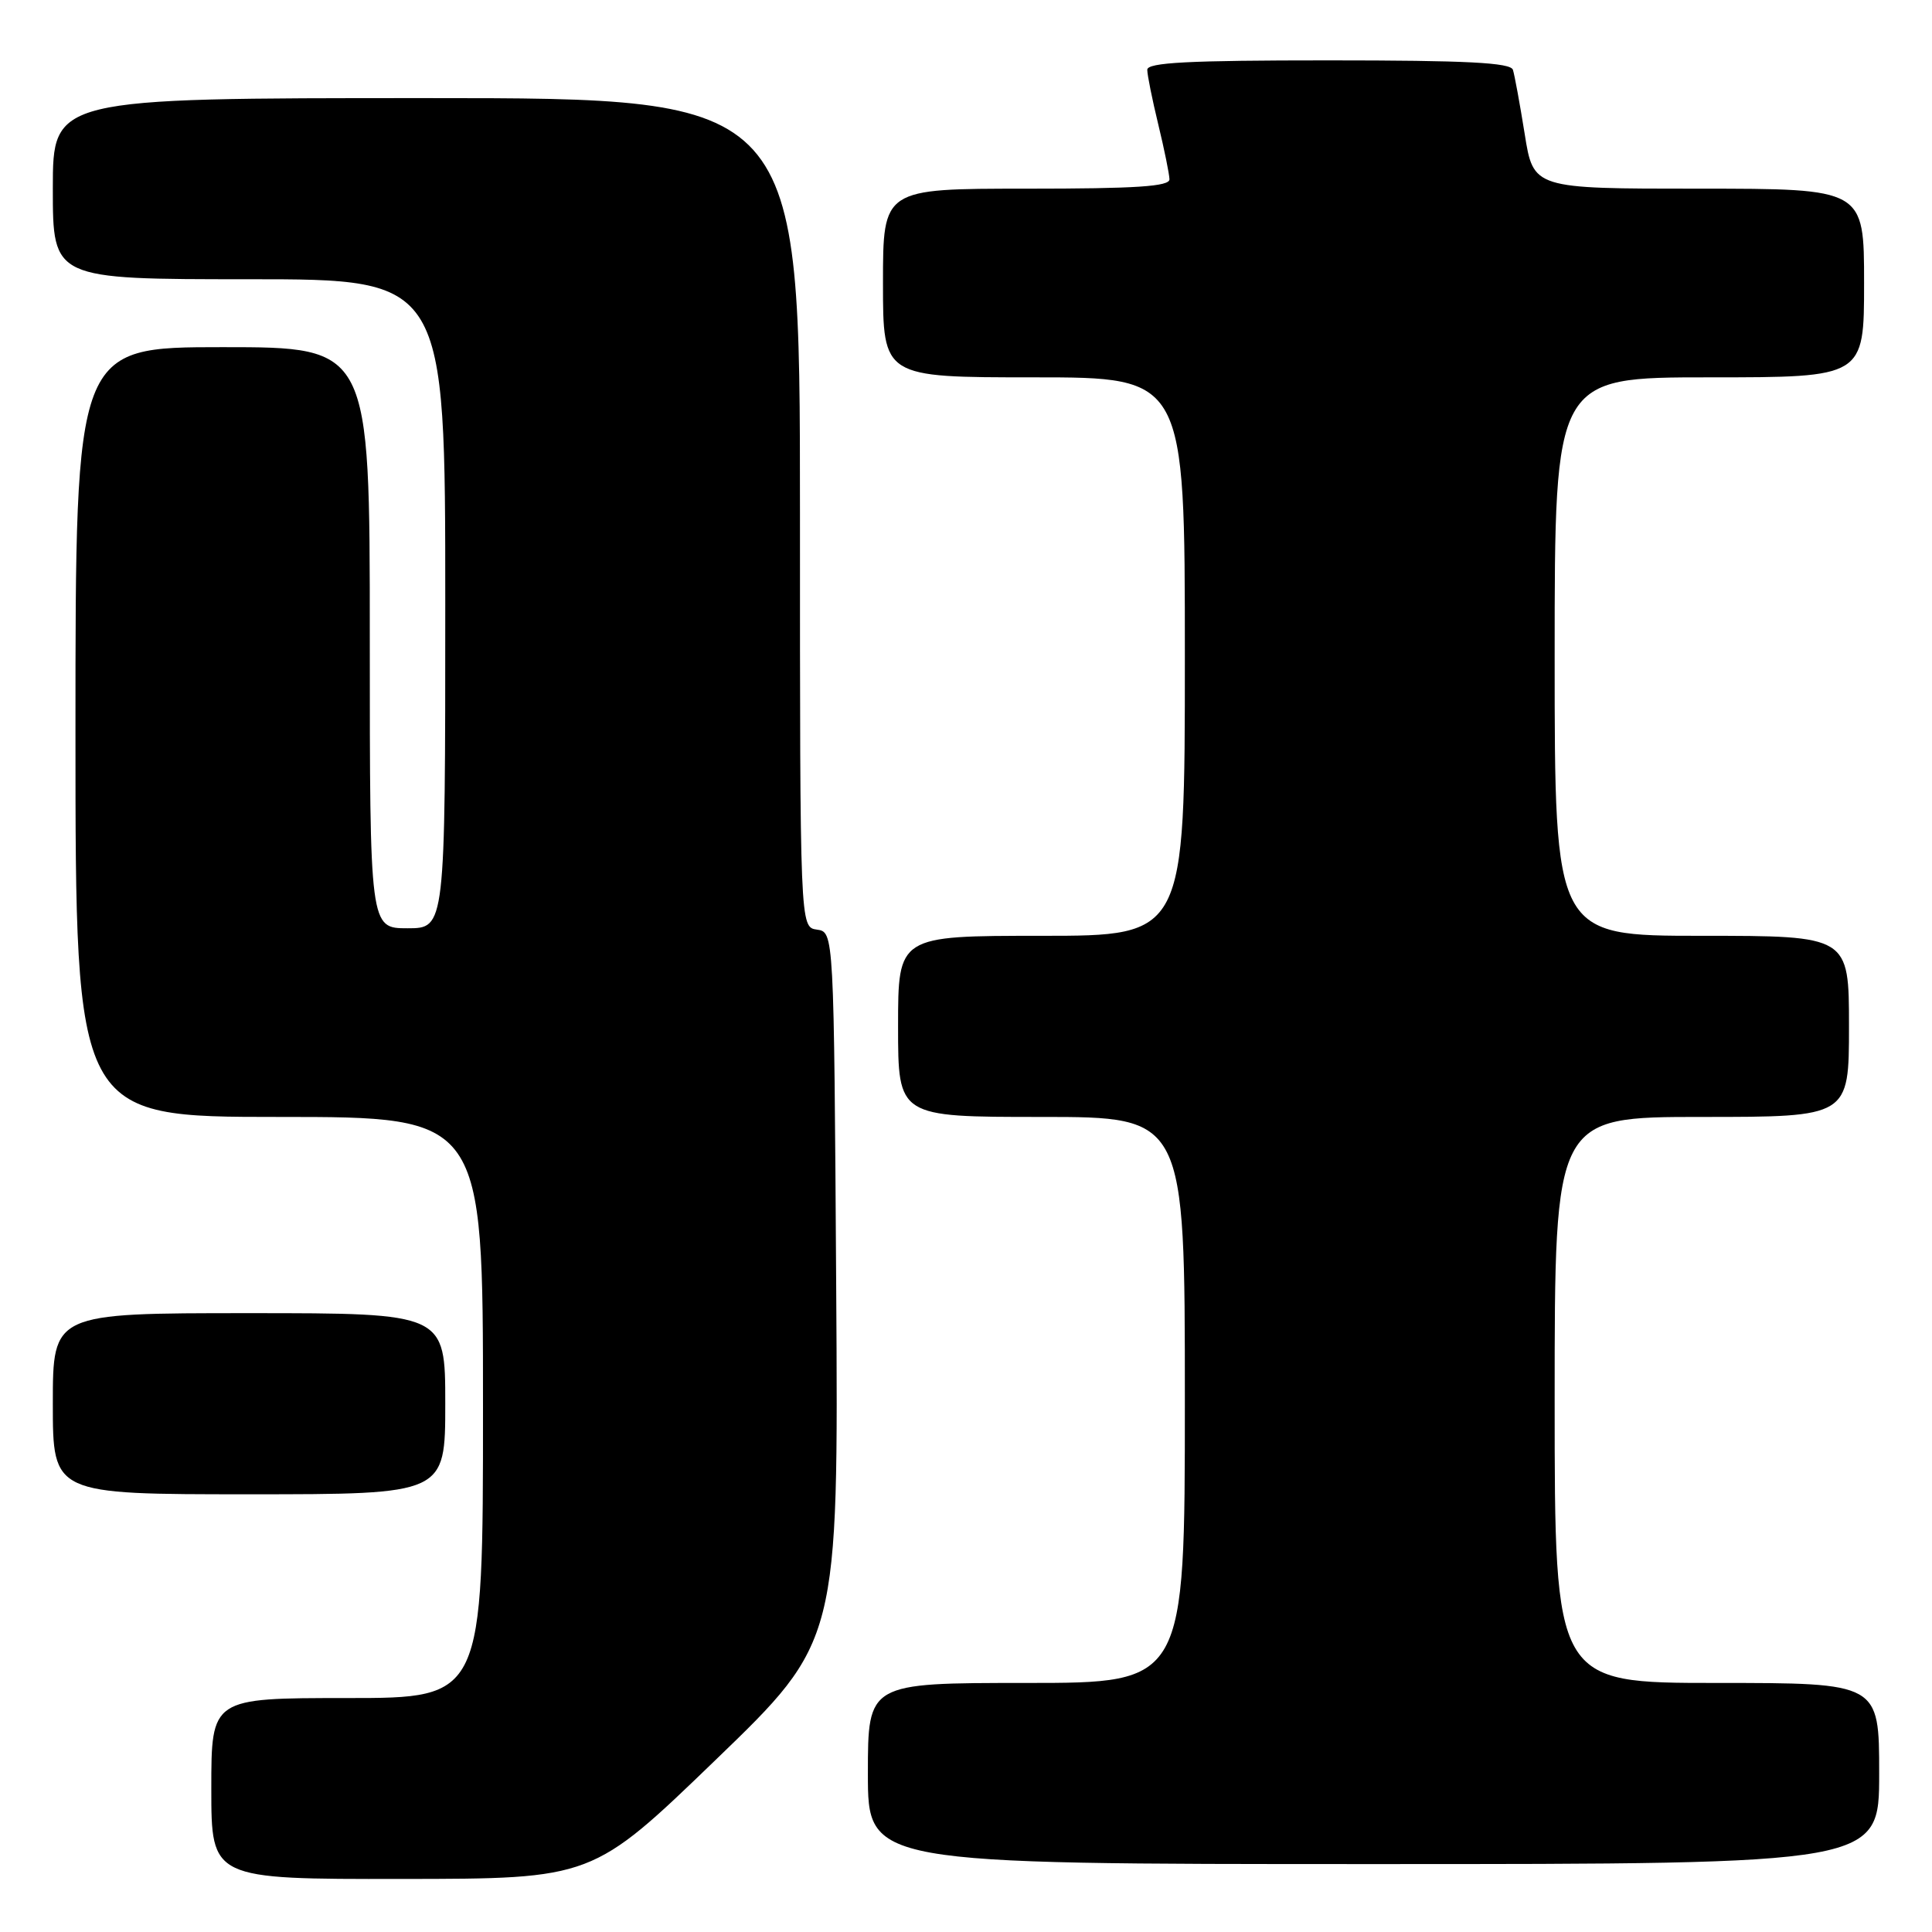 <?xml version="1.0" encoding="UTF-8" standalone="no"?>
<!DOCTYPE svg PUBLIC "-//W3C//DTD SVG 1.1//EN" "http://www.w3.org/Graphics/SVG/1.1/DTD/svg11.dtd" >
<svg xmlns="http://www.w3.org/2000/svg" xmlns:xlink="http://www.w3.org/1999/xlink" version="1.1" viewBox="0 0 256 256">
 <g >
 <path fill="currentColor"
d=" M 94.80 233.22 C 111.10 217.50 111.10 217.50 110.80 170.50 C 110.50 123.50 110.50 123.50 108.25 123.18 C 106.00 122.86 106.00 122.86 106.00 67.93 C 106.00 13.00 106.00 13.00 56.50 13.00 C 7.00 13.00 7.00 13.00 7.00 25.00 C 7.00 37.00 7.00 37.00 33.00 37.00 C 59.00 37.00 59.00 37.00 59.00 80.00 C 59.00 123.00 59.00 123.00 54.00 123.00 C 49.00 123.00 49.00 123.00 49.00 84.50 C 49.00 46.00 49.00 46.00 29.50 46.00 C 10.00 46.00 10.00 46.00 10.00 97.00 C 10.00 148.00 10.00 148.00 37.00 148.00 C 64.00 148.00 64.00 148.00 64.00 186.50 C 64.00 225.00 64.00 225.00 46.00 225.00 C 28.00 225.00 28.00 225.00 28.00 237.00 C 28.00 249.00 28.00 249.00 53.25 248.97 C 78.50 248.95 78.50 248.95 94.80 233.22 Z  M 249.00 235.00 C 249.00 223.00 249.00 223.00 227.50 223.00 C 206.00 223.00 206.00 223.00 206.00 185.50 C 206.00 148.00 206.00 148.00 225.50 148.00 C 245.00 148.00 245.00 148.00 245.00 136.00 C 245.00 124.00 245.00 124.00 225.50 124.00 C 206.00 124.00 206.00 124.00 206.00 87.00 C 206.00 50.00 206.00 50.00 226.50 50.00 C 247.00 50.00 247.00 50.00 247.00 37.50 C 247.00 25.00 247.00 25.00 225.09 25.00 C 203.18 25.00 203.18 25.00 202.03 17.75 C 201.39 13.76 200.69 9.94 200.47 9.25 C 200.16 8.30 194.37 8.00 176.03 8.00 C 157.46 8.00 152.00 8.28 152.02 9.25 C 152.02 9.94 152.68 13.20 153.48 16.50 C 154.28 19.80 154.94 23.06 154.96 23.75 C 154.99 24.71 150.55 25.00 136.00 25.00 C 117.00 25.00 117.00 25.00 117.00 37.50 C 117.00 50.00 117.00 50.00 137.00 50.00 C 157.00 50.00 157.00 50.00 157.00 87.00 C 157.00 124.00 157.00 124.00 138.00 124.00 C 119.00 124.00 119.00 124.00 119.00 136.00 C 119.00 148.00 119.00 148.00 138.00 148.00 C 157.00 148.00 157.00 148.00 157.00 185.50 C 157.00 223.00 157.00 223.00 136.00 223.00 C 115.00 223.00 115.00 223.00 115.00 235.00 C 115.00 247.00 115.00 247.00 182.00 247.00 C 249.00 247.00 249.00 247.00 249.00 235.00 Z  M 59.00 186.00 C 59.00 174.00 59.00 174.00 33.00 174.00 C 7.00 174.00 7.00 174.00 7.00 186.00 C 7.00 198.00 7.00 198.00 33.00 198.00 C 59.00 198.00 59.00 198.00 59.00 186.00 Z "/>
</g>
</svg>